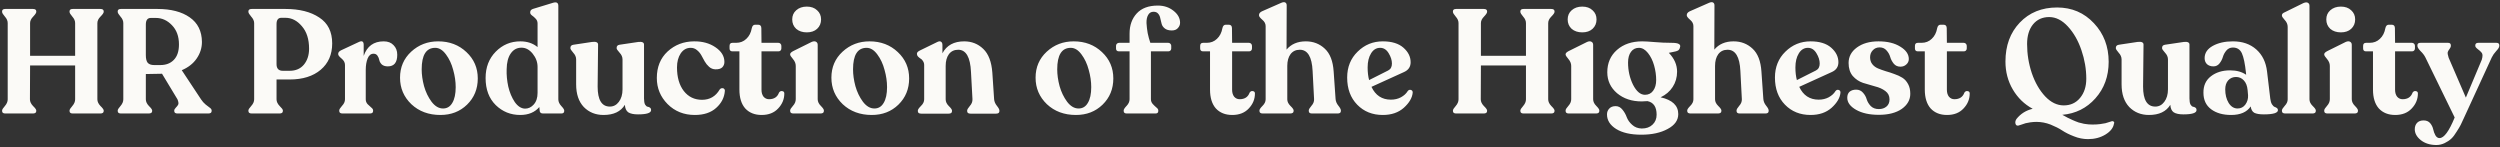 <svg width="815" height="48" viewBox="0 0 815 48" fill="none" xmlns="http://www.w3.org/2000/svg">
<rect x="0" y="0" width="815" height="48" fill="#333333" stroke="none"/>
<path d="M1.743 37C1.039 37 0.687 36.728 0.687 36.184V36.04C0.687 35.72 0.991 35.224 1.599 34.552C2.207 33.848 2.511 33.128 2.511 32.392V7.528C2.511 6.792 2.207 6.088 1.599 5.416C0.991 4.712 0.687 4.2 0.687 3.88V3.688C0.687 3.176 1.039 2.92 1.743 2.92H10.719C11.455 2.92 11.823 3.176 11.823 3.688V3.88C11.823 4.2 11.487 4.712 10.815 5.416C10.143 6.088 9.807 6.792 9.807 7.528V18.184H24.495V7.528C24.495 6.792 24.191 6.088 23.583 5.416C22.975 4.712 22.671 4.2 22.671 3.88V3.688C22.671 3.176 23.023 2.92 23.727 2.92H32.703C33.439 2.92 33.807 3.176 33.807 3.688V3.88C33.807 4.2 33.455 4.712 32.751 5.416C32.079 6.088 31.743 6.792 31.743 7.528V32.392C31.743 33.128 32.079 33.848 32.751 34.552C33.455 35.224 33.807 35.72 33.807 36.04V36.184C33.807 36.728 33.439 37 32.703 37H23.727C23.023 37 22.671 36.728 22.671 36.184V36.04C22.671 35.72 22.975 35.224 23.583 34.552C24.191 33.848 24.495 33.128 24.495 32.392V21.352H9.807L9.759 32.392C9.759 33.128 10.095 33.848 10.767 34.552C11.471 35.224 11.823 35.72 11.823 36.04V36.184C11.823 36.728 11.455 37 10.719 37H1.743ZM65.542 32.392C65.958 33.032 66.454 33.592 67.03 34.072C67.638 34.52 68.118 34.888 68.47 35.176C68.822 35.432 68.998 35.72 68.998 36.04V36.184C68.998 36.728 68.63 37 67.894 37H57.862C57.158 37 56.806 36.728 56.806 36.184V36.04C56.806 35.752 56.982 35.432 57.334 35.08C57.718 34.696 57.974 34.36 58.102 34.072C58.262 33.752 58.182 33.192 57.862 32.392L52.822 24.04L47.542 24.136V32.392C47.542 33.128 47.878 33.848 48.55 34.552C49.254 35.224 49.606 35.72 49.606 36.04V36.184C49.606 36.728 49.222 37 48.454 37H39.43C38.726 37 38.374 36.728 38.374 36.184V36.04C38.374 35.72 38.678 35.224 39.286 34.552C39.894 33.848 40.198 33.128 40.198 32.392V7.528C40.198 6.792 39.894 6.088 39.286 5.416C38.678 4.712 38.374 4.2 38.374 3.88V3.688C38.374 3.176 38.726 2.92 39.43 2.92H51.286C55.734 2.92 59.254 3.832 61.846 5.656C64.47 7.48 65.798 10.152 65.83 13.672C65.83 15.624 65.254 17.432 64.102 19.096C62.982 20.728 61.366 21.992 59.254 22.888L65.542 32.392ZM50.23 21.208H52.294C54.118 21.208 55.574 20.648 56.662 19.528C57.782 18.376 58.342 16.696 58.342 14.488C58.342 11.864 57.574 9.768 56.038 8.2C54.534 6.632 52.79 5.848 50.806 5.848H49.174C48.086 5.848 47.542 6.568 47.542 8.008V17.992C47.542 19.144 47.75 19.976 48.166 20.488C48.614 20.968 49.302 21.208 50.23 21.208ZM82.087 37C81.351 37 80.983 36.728 80.983 36.184V35.992C80.983 35.704 81.287 35.224 81.895 34.552C82.535 33.848 82.855 33.128 82.855 32.392V7.528C82.855 6.824 82.535 6.12 81.895 5.416C81.287 4.712 80.983 4.2 80.983 3.88V3.688C80.983 3.176 81.351 2.92 82.087 2.92H93.031C97.607 2.92 101.287 3.848 104.071 5.704C106.887 7.528 108.295 10.344 108.295 14.152C108.295 17.768 107.047 20.632 104.551 22.744C102.055 24.856 98.679 25.912 94.423 25.912H90.151V32.392C90.151 33.128 90.487 33.848 91.159 34.552C91.863 35.224 92.215 35.704 92.215 35.992V36.184C92.215 36.728 91.847 37 91.111 37H82.087ZM92.215 23.08H94.423C96.407 23.08 97.959 22.408 99.079 21.064C100.199 19.688 100.759 17.96 100.759 15.88C100.759 12.776 99.975 10.328 98.407 8.536C96.871 6.712 95.079 5.8 93.031 5.8H91.735C90.679 5.8 90.151 6.488 90.151 7.864V20.92C90.151 22.36 90.839 23.08 92.215 23.08ZM125.089 13.48C126.465 13.48 127.537 13.896 128.305 14.728C129.105 15.528 129.505 16.568 129.505 17.848C129.505 20.376 128.481 21.64 126.433 21.64C125.601 21.64 124.945 21.432 124.465 21.016C124.017 20.568 123.745 20.088 123.649 19.576C123.553 19.064 123.361 18.6 123.073 18.184C122.785 17.736 122.353 17.512 121.777 17.512C120.913 17.512 120.273 18.024 119.857 19.048C119.441 20.072 119.233 21.32 119.233 22.792V32.392C119.233 32.968 119.425 33.48 119.809 33.928C120.225 34.344 120.625 34.712 121.009 35.032C121.425 35.352 121.633 35.672 121.633 35.992V36.184C121.633 36.728 121.281 37 120.577 37H111.697C110.961 37 110.593 36.728 110.593 36.184V35.992C110.593 35.672 110.897 35.176 111.505 34.504C112.145 33.832 112.465 33.128 112.465 32.392V21.16C112.465 20.392 112.097 19.704 111.361 19.096C110.625 18.488 110.257 18.024 110.257 17.704V17.512C110.257 17.064 110.593 16.68 111.265 16.36L117.025 13.672C118.049 13.192 118.561 13.512 118.561 14.632V18.232C119.649 15.064 121.825 13.48 125.089 13.48ZM143.563 37.48C139.755 37.48 136.603 36.312 134.107 33.976C131.643 31.608 130.411 28.728 130.411 25.336C130.411 21.912 131.627 19.08 134.059 16.84C136.491 14.6 139.419 13.48 142.843 13.48C146.523 13.48 149.595 14.648 152.059 16.984C154.523 19.288 155.755 22.152 155.755 25.576C155.755 29 154.587 31.848 152.251 34.12C149.947 36.36 147.051 37.48 143.563 37.48ZM144.427 35.368C145.739 35.368 146.747 34.76 147.451 33.544C148.187 32.328 148.555 30.616 148.555 28.408C148.555 26.584 148.283 24.712 147.739 22.792C147.227 20.84 146.443 19.16 145.387 17.752C144.331 16.312 143.163 15.592 141.883 15.592C138.939 15.592 137.467 17.928 137.467 22.6C137.467 24.328 137.723 26.152 138.235 28.072C138.779 29.992 139.595 31.688 140.683 33.16C141.803 34.632 143.051 35.368 144.427 35.368ZM182.015 32.392C182.015 33.128 182.335 33.848 182.975 34.552C183.615 35.224 183.935 35.72 183.935 36.04V36.184C183.935 36.728 183.615 37 182.975 37H177.023C176.287 37 175.919 36.648 175.919 35.944L175.823 34.888C174.351 36.616 172.271 37.48 169.583 37.48C166.479 37.48 163.823 36.408 161.615 34.264C159.407 32.088 158.303 29.144 158.303 25.432C158.303 21.944 159.407 19.08 161.615 16.84C163.823 14.6 166.495 13.48 169.631 13.48C171.871 13.48 173.743 14.104 175.247 15.352V7.672C175.247 7.032 175.039 6.504 174.623 6.088C174.239 5.672 173.839 5.32 173.423 5.032C173.039 4.744 172.847 4.44 172.847 4.12V3.976C172.847 3.432 173.183 3.064 173.855 2.872L180.143 0.952C181.391 0.536 182.015 0.856 182.015 1.912V32.392ZM171.167 35.416C172.255 35.416 173.199 34.968 173.999 34.072C174.831 33.144 175.247 31.88 175.247 30.28V21.832C175.247 20.264 174.719 18.824 173.663 17.512C172.607 16.2 171.391 15.544 170.015 15.544C168.543 15.544 167.375 16.168 166.511 17.416C165.647 18.632 165.199 20.36 165.167 22.6C165.103 24.424 165.279 26.296 165.695 28.216C166.143 30.136 166.847 31.816 167.807 33.256C168.799 34.664 169.919 35.384 171.167 35.416ZM209.951 32.104C209.951 32.968 210.063 33.624 210.287 34.072C210.543 34.488 210.815 34.728 211.103 34.792C211.391 34.824 211.647 34.92 211.871 35.08C212.127 35.24 212.255 35.512 212.255 35.896C212.255 36.824 210.831 37.288 207.983 37.288C206.575 37.288 205.519 37.064 204.815 36.616C204.143 36.136 203.775 35.32 203.711 34.168C202.367 36.376 200.047 37.48 196.751 37.48C194.159 37.48 192.015 36.616 190.319 34.888C188.655 33.128 187.823 30.664 187.823 27.496V19.384C187.823 18.584 187.503 17.848 186.863 17.176C186.255 16.472 185.951 15.992 185.951 15.736V15.592C185.951 15.016 186.287 14.68 186.959 14.584L193.007 13.672C194.319 13.512 194.975 13.8 194.975 14.536L194.831 28.216C194.831 32.568 196.159 34.744 198.815 34.744C199.999 34.744 200.975 34.232 201.743 33.208C202.543 32.152 202.943 30.792 202.943 29.128V19.384C202.943 18.584 202.623 17.848 201.983 17.176C201.343 16.472 201.023 15.992 201.023 15.736V15.592C201.023 15.016 201.343 14.68 201.983 14.584L208.127 13.672C209.343 13.544 209.951 13.832 209.951 14.536V32.104ZM226.509 37.48C222.957 37.48 219.997 36.296 217.629 33.928C215.293 31.56 214.125 28.728 214.125 25.432C214.125 21.848 215.293 18.968 217.629 16.792C219.997 14.616 222.861 13.512 226.221 13.48C228.973 13.448 231.309 14.088 233.229 15.4C235.181 16.712 236.157 18.312 236.157 20.2C236.157 20.904 235.917 21.496 235.437 21.976C234.957 22.424 234.205 22.632 233.181 22.6C232.413 22.568 231.741 22.296 231.165 21.784C230.589 21.272 230.109 20.68 229.725 20.008C229.373 19.336 229.005 18.664 228.621 17.992C228.237 17.32 227.757 16.76 227.181 16.312C226.605 15.832 225.933 15.592 225.165 15.592C223.821 15.592 222.733 16.2 221.901 17.416C221.101 18.632 220.701 20.152 220.701 21.976C220.701 25.176 221.437 27.736 222.909 29.656C224.413 31.576 226.397 32.536 228.861 32.536C231.389 32.536 233.309 31.416 234.621 29.176C234.813 28.92 235.037 28.776 235.293 28.744C235.581 28.68 235.821 28.744 236.013 28.936C236.237 29.096 236.333 29.336 236.301 29.656C236.141 31.8 235.197 33.64 233.469 35.176C231.773 36.712 229.453 37.48 226.509 37.48ZM248.294 37.48C246.054 37.48 244.278 36.776 242.966 35.368C241.686 33.928 241.046 31.864 241.046 29.176V16.744H238.79C238.15 16.744 237.83 16.424 237.83 15.784V14.968C237.83 14.296 238.15 13.96 238.79 13.96H239.99C241.302 13.96 242.406 13.528 243.302 12.664C244.23 11.8 244.822 10.648 245.078 9.208C245.238 8.44 245.606 8.056 246.182 8.056H247.142C247.846 8.056 248.198 8.44 248.198 9.208L248.246 13.96H253.766C254.022 13.96 254.246 14.056 254.438 14.248C254.63 14.44 254.726 14.68 254.726 14.968V15.784C254.726 16.072 254.63 16.312 254.438 16.504C254.246 16.664 254.022 16.744 253.766 16.744H248.246V29.272C248.246 30.2 248.47 30.952 248.918 31.528C249.398 32.072 249.99 32.344 250.694 32.344C252.358 32.344 253.446 31.624 253.958 30.184C254.246 29.768 254.598 29.608 255.014 29.704C255.462 29.768 255.686 30.024 255.686 30.472C255.686 32.328 255.014 33.96 253.67 35.368C252.358 36.776 250.566 37.48 248.294 37.48ZM266.376 9.4C265.544 10.168 264.424 10.552 263.016 10.552C261.608 10.552 260.456 10.168 259.56 9.4C258.696 8.6 258.264 7.576 258.264 6.328C258.264 5.112 258.696 4.12 259.56 3.352C260.456 2.552 261.608 2.152 263.016 2.152C264.424 2.152 265.544 2.552 266.376 3.352C267.24 4.12 267.672 5.112 267.672 6.328C267.672 7.576 267.24 8.6 266.376 9.4ZM258.648 37C257.944 37 257.592 36.728 257.592 36.184V35.992C257.592 35.672 257.896 35.176 258.504 34.504C259.112 33.832 259.416 33.112 259.416 32.344V21.496C259.416 20.696 259.112 19.944 258.504 19.24C257.896 18.536 257.592 18.056 257.592 17.8V17.656C257.592 17.336 257.928 17 258.6 16.648L264.6 13.672C265.208 13.416 265.688 13.4 266.04 13.624C266.392 13.816 266.568 14.152 266.568 14.632V32.344C266.568 33.112 266.904 33.832 267.576 34.504C268.248 35.176 268.584 35.672 268.584 35.992V36.184C268.584 36.728 268.216 37 267.48 37H258.648ZM284.188 37.48C280.38 37.48 277.228 36.312 274.732 33.976C272.268 31.608 271.036 28.728 271.036 25.336C271.036 21.912 272.252 19.08 274.684 16.84C277.116 14.6 280.044 13.48 283.468 13.48C287.148 13.48 290.22 14.648 292.684 16.984C295.148 19.288 296.38 22.152 296.38 25.576C296.38 29 295.212 31.848 292.876 34.12C290.572 36.36 287.676 37.48 284.188 37.48ZM285.052 35.368C286.364 35.368 287.372 34.76 288.076 33.544C288.812 32.328 289.18 30.616 289.18 28.408C289.18 26.584 288.908 24.712 288.364 22.792C287.852 20.84 287.068 19.16 286.012 17.752C284.956 16.312 283.788 15.592 282.508 15.592C279.564 15.592 278.092 17.928 278.092 22.6C278.092 24.328 278.348 26.152 278.86 28.072C279.404 29.992 280.22 31.688 281.308 33.16C282.428 34.632 283.676 35.368 285.052 35.368ZM324.08 32.344C324.144 33.112 324.448 33.832 324.992 34.504C325.536 35.176 325.808 35.688 325.808 36.04V36.232C325.808 36.776 325.44 37.048 324.704 37.048H316.4C315.664 37.048 315.296 36.776 315.296 36.232V36.04C315.296 35.72 315.584 35.224 316.16 34.552C316.768 33.88 317.056 33.144 317.024 32.344L316.544 23.464C316.32 18.632 314.928 16.216 312.368 16.216C311.088 16.216 310.08 16.696 309.344 17.656C308.64 18.616 308.288 19.896 308.288 21.496V32.392C308.288 33.16 308.624 33.88 309.296 34.552C310 35.224 310.352 35.72 310.352 36.04V36.232C310.352 36.776 309.984 37.048 309.248 37.048H300.32C299.584 37.048 299.216 36.776 299.216 36.232V36.04C299.216 35.72 299.552 35.224 300.224 34.552C300.928 33.88 301.28 33.16 301.28 32.392V21.208C301.28 20.728 301.152 20.296 300.896 19.912C300.672 19.528 300.4 19.256 300.08 19.096C299.792 18.904 299.52 18.68 299.264 18.424C299.04 18.168 298.928 17.912 298.928 17.656V17.464C298.928 17.112 299.248 16.776 299.888 16.456L305.6 13.672C306.144 13.416 306.544 13.4 306.8 13.624C307.088 13.816 307.232 14.168 307.232 14.68V17.368C308.608 14.776 310.976 13.48 314.336 13.48C316.768 13.48 318.832 14.296 320.528 15.928C322.256 17.56 323.248 20.152 323.504 23.704L324.08 32.344ZM350.75 37.48C346.942 37.48 343.79 36.312 341.294 33.976C338.83 31.608 337.598 28.728 337.598 25.336C337.598 21.912 338.814 19.08 341.246 16.84C343.678 14.6 346.606 13.48 350.03 13.48C353.71 13.48 356.782 14.648 359.246 16.984C361.71 19.288 362.942 22.152 362.942 25.576C362.942 29 361.774 31.848 359.438 34.12C357.134 36.36 354.238 37.48 350.75 37.48ZM351.614 35.368C352.926 35.368 353.934 34.76 354.638 33.544C355.374 32.328 355.742 30.616 355.742 28.408C355.742 26.584 355.47 24.712 354.926 22.792C354.414 20.84 353.63 19.16 352.574 17.752C351.518 16.312 350.35 15.592 349.07 15.592C346.126 15.592 344.654 17.928 344.654 22.6C344.654 24.328 344.91 26.152 345.422 28.072C345.966 29.992 346.782 31.688 347.87 33.16C348.99 34.632 350.238 35.368 351.614 35.368ZM377.456 1.816C379.44 1.816 381.136 2.376 382.544 3.496C383.984 4.616 384.704 5.928 384.704 7.432C384.704 8.072 384.464 8.648 383.984 9.16C383.536 9.672 382.88 9.928 382.016 9.928C381.056 9.928 380.304 9.72 379.76 9.304C379.216 8.888 378.864 8.392 378.704 7.816C378.544 7.208 378.4 6.616 378.272 6.04C378.176 5.432 377.952 4.92 377.6 4.504C377.248 4.056 376.736 3.832 376.064 3.832C375.264 3.832 374.672 4.184 374.288 4.888C373.904 5.56 373.728 6.44 373.76 7.528C373.824 8.616 373.952 9.704 374.144 10.792C374.368 11.88 374.656 12.936 375.008 13.96H380.864C381.12 13.96 381.344 14.056 381.536 14.248C381.728 14.44 381.824 14.664 381.824 14.92V15.832C381.824 16.088 381.728 16.312 381.536 16.504C381.344 16.664 381.12 16.744 380.864 16.744H375.2V32.344C375.2 32.92 375.392 33.432 375.776 33.88C376.192 34.328 376.592 34.712 376.976 35.032C377.392 35.352 377.6 35.672 377.6 35.992V36.184C377.6 36.728 377.296 37 376.688 37H367.328C366.656 37 366.32 36.728 366.32 36.184V35.992C366.32 35.672 366.64 35.176 367.28 34.504C367.92 33.832 368.24 33.112 368.24 32.344V16.744H364.832C364.16 16.744 363.824 16.44 363.824 15.832V14.92C363.824 14.664 363.92 14.44 364.112 14.248C364.304 14.056 364.544 13.96 364.832 13.96H368.24V10.936C368.24 8.248 369.024 6.056 370.592 4.36C372.16 2.664 374.448 1.816 377.456 1.816ZM401.716 37.48C399.476 37.48 397.7 36.776 396.388 35.368C395.108 33.928 394.468 31.864 394.468 29.176V16.744H392.212C391.572 16.744 391.252 16.424 391.252 15.784V14.968C391.252 14.296 391.572 13.96 392.212 13.96H393.412C394.724 13.96 395.828 13.528 396.724 12.664C397.652 11.8 398.244 10.648 398.5 9.208C398.66 8.44 399.028 8.056 399.604 8.056H400.564C401.268 8.056 401.62 8.44 401.62 9.208L401.668 13.96H407.188C407.444 13.96 407.668 14.056 407.86 14.248C408.052 14.44 408.148 14.68 408.148 14.968V15.784C408.148 16.072 408.052 16.312 407.86 16.504C407.668 16.664 407.444 16.744 407.188 16.744H401.668V29.272C401.668 30.2 401.892 30.952 402.34 31.528C402.82 32.072 403.412 32.344 404.116 32.344C405.78 32.344 406.868 31.624 407.38 30.184C407.668 29.768 408.02 29.608 408.436 29.704C408.884 29.768 409.108 30.024 409.108 30.472C409.108 32.328 408.436 33.96 407.092 35.368C405.78 36.776 403.988 37.48 401.716 37.48ZM435.398 32.296C435.462 33.064 435.766 33.784 436.31 34.456C436.854 35.128 437.126 35.64 437.126 35.992V36.184C437.126 36.728 436.774 37 436.07 37H427.718C427.014 37 426.662 36.728 426.662 36.184V35.992C426.662 35.672 426.95 35.176 427.526 34.504C428.134 33.832 428.422 33.112 428.39 32.344L427.91 23.128C427.686 18.52 426.294 16.216 423.734 16.216C422.454 16.216 421.446 16.696 420.71 17.656C420.006 18.616 419.654 19.896 419.654 21.496V32.392C419.654 33.128 419.99 33.832 420.662 34.504C421.366 35.176 421.718 35.672 421.718 35.992V36.184C421.718 36.728 421.334 37 420.566 37H411.686C410.95 37 410.582 36.728 410.582 36.184V35.992C410.582 35.672 410.918 35.176 411.59 34.504C412.262 33.832 412.598 33.128 412.598 32.392V8.488C412.598 7.72 412.23 7.032 411.494 6.424C410.79 5.816 410.438 5.352 410.438 5.032V4.888C410.438 4.408 410.758 4.008 411.398 3.688L417.734 0.904C418.278 0.68 418.694 0.648 418.982 0.808C419.302 0.968 419.462 1.288 419.462 1.768L419.414 16.168C420.918 14.376 423.014 13.48 425.702 13.48C428.134 13.48 430.198 14.28 431.894 15.88C433.59 17.448 434.55 19.928 434.774 23.32L435.398 32.296ZM458.906 29.704C459.194 29.32 459.546 29.192 459.962 29.32C460.378 29.448 460.57 29.752 460.538 30.232C460.378 31.896 459.418 33.528 457.658 35.128C455.898 36.696 453.61 37.48 450.794 37.48C447.402 37.48 444.618 36.36 442.442 34.12C440.266 31.88 439.178 28.936 439.178 25.288C439.178 21.864 440.314 19.048 442.586 16.84C444.858 14.6 447.594 13.48 450.794 13.48C453.706 13.48 455.946 14.168 457.514 15.544C459.082 16.92 459.866 18.504 459.866 20.296C459.866 21.768 459.162 22.824 457.754 23.464L447.098 28.312C448.41 31.096 450.522 32.488 453.434 32.488C454.65 32.488 455.738 32.232 456.698 31.72C457.69 31.176 458.426 30.504 458.906 29.704ZM449.93 15.592C448.682 15.592 447.69 16.2 446.954 17.416C446.218 18.6 445.85 20.12 445.85 21.976C445.85 23.544 446.01 24.92 446.33 26.104L452.522 22.984C453.354 22.568 453.77 21.816 453.77 20.728C453.77 19.64 453.418 18.52 452.714 17.368C452.01 16.184 451.082 15.592 449.93 15.592ZM474.712 37C474.008 37 473.656 36.728 473.656 36.184V36.04C473.656 35.72 473.96 35.224 474.568 34.552C475.176 33.848 475.48 33.128 475.48 32.392V7.528C475.48 6.792 475.176 6.088 474.568 5.416C473.96 4.712 473.656 4.2 473.656 3.88V3.688C473.656 3.176 474.008 2.92 474.712 2.92H483.688C484.424 2.92 484.792 3.176 484.792 3.688V3.88C484.792 4.2 484.456 4.712 483.784 5.416C483.112 6.088 482.776 6.792 482.776 7.528V18.184H497.464V7.528C497.464 6.792 497.16 6.088 496.552 5.416C495.944 4.712 495.64 4.2 495.64 3.88V3.688C495.64 3.176 495.992 2.92 496.696 2.92H505.672C506.408 2.92 506.776 3.176 506.776 3.688V3.88C506.776 4.2 506.424 4.712 505.72 5.416C505.048 6.088 504.712 6.792 504.712 7.528V32.392C504.712 33.128 505.048 33.848 505.72 34.552C506.424 35.224 506.776 35.72 506.776 36.04V36.184C506.776 36.728 506.408 37 505.672 37H496.696C495.992 37 495.64 36.728 495.64 36.184V36.04C495.64 35.72 495.944 35.224 496.552 34.552C497.16 33.848 497.464 33.128 497.464 32.392V21.352H482.776L482.728 32.392C482.728 33.128 483.064 33.848 483.736 34.552C484.44 35.224 484.792 35.72 484.792 36.04V36.184C484.792 36.728 484.424 37 483.688 37H474.712ZM519.173 9.4C518.341 10.168 517.221 10.552 515.813 10.552C514.405 10.552 513.253 10.168 512.357 9.4C511.493 8.6 511.061 7.576 511.061 6.328C511.061 5.112 511.493 4.12 512.357 3.352C513.253 2.552 514.405 2.152 515.813 2.152C517.221 2.152 518.341 2.552 519.173 3.352C520.037 4.12 520.469 5.112 520.469 6.328C520.469 7.576 520.037 8.6 519.173 9.4ZM511.445 37C510.741 37 510.389 36.728 510.389 36.184V35.992C510.389 35.672 510.693 35.176 511.301 34.504C511.909 33.832 512.213 33.112 512.213 32.344V21.496C512.213 20.696 511.909 19.944 511.301 19.24C510.693 18.536 510.389 18.056 510.389 17.8V17.656C510.389 17.336 510.725 17 511.397 16.648L517.397 13.672C518.005 13.416 518.485 13.4 518.837 13.624C519.189 13.816 519.365 14.152 519.365 14.632V32.344C519.365 33.112 519.701 33.832 520.373 34.504C521.045 35.176 521.381 35.672 521.381 35.992V36.184C521.381 36.728 521.013 37 520.277 37H511.445ZM544.905 13.96C546.121 13.96 546.921 14.088 547.305 14.344C547.721 14.568 547.849 14.92 547.689 15.4C547.593 15.88 547.385 16.232 547.065 16.456C546.745 16.648 546.201 16.808 545.433 16.936C544.665 17.064 544.201 17.16 544.041 17.224C545.833 19.08 546.729 21.128 546.729 23.368C546.729 25.224 546.249 26.888 545.289 28.36C544.361 29.8 543.049 30.92 541.353 31.72C545.193 32.584 547.113 34.408 547.113 37.192C547.113 39.208 545.961 40.824 543.657 42.04C541.385 43.288 538.521 43.912 535.065 43.912C531.609 43.912 528.873 43.288 526.857 42.04C524.873 40.792 523.881 39.208 523.881 37.288C523.881 36.552 524.121 35.928 524.601 35.416C525.081 34.872 525.785 34.6 526.713 34.6C527.577 34.6 528.313 34.984 528.921 35.752C529.529 36.488 529.993 37.304 530.313 38.2C530.665 39.128 531.257 39.96 532.089 40.696C532.921 41.464 533.961 41.864 535.209 41.896C536.681 41.896 537.849 41.48 538.713 40.648C539.609 39.816 540.057 38.728 540.057 37.384C540.057 34.856 539.065 33.384 537.081 32.968C536.249 33.032 535.625 33.064 535.209 33.064C531.977 33.064 529.289 32.168 527.145 30.376C525.033 28.552 523.977 26.28 523.977 23.56C523.977 20.552 525.033 18.12 527.145 16.264C529.257 14.408 531.993 13.48 535.353 13.48C536.217 13.48 537.577 13.56 539.433 13.72C541.289 13.88 543.113 13.96 544.905 13.96ZM530.745 20.392C530.745 23.016 531.289 25.432 532.377 27.64C533.497 29.816 534.793 30.904 536.265 30.904C537.385 30.904 538.265 30.472 538.905 29.608C539.577 28.712 539.913 27.544 539.913 26.104C539.913 24.536 539.689 22.952 539.241 21.352C538.793 19.752 538.121 18.392 537.225 17.272C536.329 16.152 535.353 15.592 534.297 15.592C533.209 15.592 532.345 16.024 531.705 16.888C531.065 17.752 530.745 18.92 530.745 20.392ZM574.851 32.296C574.915 33.064 575.219 33.784 575.763 34.456C576.307 35.128 576.579 35.64 576.579 35.992V36.184C576.579 36.728 576.227 37 575.523 37H567.171C566.467 37 566.115 36.728 566.115 36.184V35.992C566.115 35.672 566.403 35.176 566.979 34.504C567.587 33.832 567.875 33.112 567.843 32.344L567.363 23.128C567.139 18.52 565.747 16.216 563.187 16.216C561.907 16.216 560.899 16.696 560.163 17.656C559.459 18.616 559.107 19.896 559.107 21.496V32.392C559.107 33.128 559.443 33.832 560.115 34.504C560.819 35.176 561.171 35.672 561.171 35.992V36.184C561.171 36.728 560.787 37 560.019 37H551.139C550.403 37 550.035 36.728 550.035 36.184V35.992C550.035 35.672 550.371 35.176 551.043 34.504C551.715 33.832 552.051 33.128 552.051 32.392V8.488C552.051 7.72 551.683 7.032 550.947 6.424C550.243 5.816 549.891 5.352 549.891 5.032V4.888C549.891 4.408 550.211 4.008 550.851 3.688L557.187 0.904C557.731 0.68 558.147 0.648 558.435 0.808C558.755 0.968 558.915 1.288 558.915 1.768L558.867 16.168C560.371 14.376 562.467 13.48 565.155 13.48C567.587 13.48 569.651 14.28 571.347 15.88C573.043 17.448 574.003 19.928 574.227 23.32L574.851 32.296ZM598.359 29.704C598.647 29.32 598.999 29.192 599.415 29.32C599.831 29.448 600.023 29.752 599.991 30.232C599.831 31.896 598.871 33.528 597.111 35.128C595.351 36.696 593.063 37.48 590.247 37.48C586.855 37.48 584.071 36.36 581.895 34.12C579.719 31.88 578.631 28.936 578.631 25.288C578.631 21.864 579.767 19.048 582.039 16.84C584.311 14.6 587.047 13.48 590.247 13.48C593.159 13.48 595.399 14.168 596.967 15.544C598.535 16.92 599.319 18.504 599.319 20.296C599.319 21.768 598.615 22.824 597.207 23.464L586.551 28.312C587.863 31.096 589.975 32.488 592.887 32.488C594.103 32.488 595.191 32.232 596.151 31.72C597.143 31.176 597.879 30.504 598.359 29.704ZM589.383 15.592C588.135 15.592 587.143 16.2 586.407 17.416C585.671 18.6 585.303 20.12 585.303 21.976C585.303 23.544 585.463 24.92 585.783 26.104L591.975 22.984C592.807 22.568 593.223 21.816 593.223 20.728C593.223 19.64 592.871 18.52 592.167 17.368C591.463 16.184 590.535 15.592 589.383 15.592ZM612.481 37.432C609.473 37.432 607.009 36.888 605.089 35.8C603.169 34.712 602.209 33.4 602.209 31.864C602.209 31 602.465 30.344 602.977 29.896C603.521 29.448 604.225 29.224 605.089 29.224C606.017 29.224 606.769 29.56 607.345 30.232C607.921 30.872 608.321 31.592 608.545 32.392C608.801 33.192 609.249 33.928 609.889 34.6C610.561 35.24 611.425 35.56 612.481 35.56C613.505 35.56 614.337 35.288 614.977 34.744C615.649 34.2 615.985 33.416 615.985 32.392C615.985 31.24 615.521 30.328 614.593 29.656C613.697 28.984 612.593 28.488 611.281 28.168C609.969 27.816 608.657 27.432 607.345 27.016C606.033 26.568 604.913 25.816 603.985 24.76C603.089 23.672 602.641 22.264 602.641 20.536C602.641 18.488 603.537 16.808 605.329 15.496C607.153 14.152 609.505 13.48 612.385 13.48C615.297 13.48 617.665 14.056 619.489 15.208C621.345 16.328 622.273 17.672 622.273 19.24C622.273 19.944 622.001 20.536 621.457 21.016C620.945 21.496 620.305 21.736 619.537 21.736C618.641 21.736 617.921 21.416 617.377 20.776C616.833 20.104 616.449 19.384 616.225 18.616C616.001 17.816 615.601 17.096 615.025 16.456C614.449 15.784 613.697 15.448 612.769 15.448C611.841 15.448 611.089 15.768 610.513 16.408C609.937 17.016 609.649 17.768 609.649 18.664C609.649 19.56 609.889 20.312 610.369 20.92C610.849 21.528 611.473 21.992 612.241 22.312C613.009 22.632 613.857 22.936 614.785 23.224C615.713 23.48 616.641 23.784 617.569 24.136C618.529 24.456 619.393 24.856 620.161 25.336C620.929 25.816 621.553 26.504 622.033 27.4C622.513 28.264 622.753 29.32 622.753 30.568C622.753 32.552 621.825 34.2 619.969 35.512C618.113 36.792 615.617 37.432 612.481 37.432ZM634.732 37.48C632.492 37.48 630.716 36.776 629.404 35.368C628.124 33.928 627.484 31.864 627.484 29.176V16.744H625.228C624.588 16.744 624.268 16.424 624.268 15.784V14.968C624.268 14.296 624.588 13.96 625.228 13.96H626.428C627.74 13.96 628.844 13.528 629.74 12.664C630.668 11.8 631.26 10.648 631.516 9.208C631.676 8.44 632.044 8.056 632.62 8.056H633.58C634.284 8.056 634.636 8.44 634.636 9.208L634.684 13.96H640.204C640.46 13.96 640.684 14.056 640.876 14.248C641.068 14.44 641.164 14.68 641.164 14.968V15.784C641.164 16.072 641.068 16.312 640.876 16.504C640.684 16.664 640.46 16.744 640.204 16.744H634.684V29.272C634.684 30.2 634.908 30.952 635.356 31.528C635.836 32.072 636.428 32.344 637.132 32.344C638.796 32.344 639.884 31.624 640.396 30.184C640.684 29.768 641.036 29.608 641.452 29.704C641.9 29.768 642.124 30.024 642.124 30.472C642.124 32.328 641.452 33.96 640.108 35.368C638.796 36.776 637.004 37.48 634.732 37.48ZM688.529 39.496C688.753 39.464 688.945 39.528 689.105 39.688C689.265 39.848 689.281 40.056 689.153 40.312C688.929 41.688 688.001 42.872 686.369 43.864C684.737 44.856 682.849 45.352 680.705 45.352C679.137 45.352 677.601 45.048 676.097 44.44C674.593 43.864 673.313 43.224 672.257 42.52C671.233 41.848 669.969 41.208 668.465 40.6C666.961 40.024 665.441 39.736 663.905 39.736C663.265 39.736 662.593 39.784 661.889 39.88C661.217 40.008 660.705 40.104 660.353 40.168C660.033 40.264 659.553 40.424 658.913 40.648L658.001 40.936C657.489 41.032 657.169 40.824 657.041 40.312C656.913 39.8 657.025 39.288 657.377 38.776C658.721 37.08 660.481 35.976 662.657 35.464C659.937 33.992 657.777 31.896 656.177 29.176C654.577 26.456 653.777 23.416 653.777 20.056C653.777 14.872 655.329 10.648 658.433 7.384C661.569 4.088 665.633 2.44 670.625 2.44C675.425 2.44 679.425 4.152 682.625 7.576C685.825 10.968 687.425 15.16 687.425 20.152C687.425 24.856 685.985 28.824 683.105 32.056C680.257 35.256 676.657 37.048 672.305 37.432C672.433 37.496 672.705 37.64 673.121 37.864C673.569 38.12 673.857 38.28 673.985 38.344C674.145 38.408 674.417 38.536 674.801 38.728C675.217 38.952 675.521 39.096 675.713 39.16C675.937 39.256 676.241 39.384 676.625 39.544C677.041 39.736 677.377 39.864 677.633 39.928C677.889 39.992 678.225 40.072 678.641 40.168C679.057 40.296 679.425 40.376 679.745 40.408C680.097 40.472 680.481 40.52 680.897 40.552C681.345 40.584 681.777 40.6 682.193 40.6C683.089 40.6 683.905 40.552 684.641 40.456C685.409 40.36 685.985 40.264 686.369 40.168C686.753 40.072 687.169 39.944 687.617 39.784C688.097 39.624 688.401 39.528 688.529 39.496ZM668.033 5.56C665.825 5.56 664.065 6.36 662.753 7.96C661.473 9.56 660.833 11.688 660.833 14.344C660.833 17.608 661.345 20.776 662.369 23.848C663.425 26.92 664.881 29.448 666.737 31.432C668.593 33.384 670.609 34.36 672.785 34.36C674.993 34.36 676.769 33.544 678.113 31.912C679.457 30.28 680.129 28.2 680.129 25.672C680.129 22.536 679.601 19.432 678.545 16.36C677.489 13.256 676.017 10.68 674.129 8.632C672.241 6.584 670.209 5.56 668.033 5.56ZM713.764 32.104C713.764 32.968 713.876 33.624 714.1 34.072C714.356 34.488 714.628 34.728 714.916 34.792C715.204 34.824 715.46 34.92 715.684 35.08C715.94 35.24 716.068 35.512 716.068 35.896C716.068 36.824 714.644 37.288 711.796 37.288C710.388 37.288 709.332 37.064 708.628 36.616C707.956 36.136 707.588 35.32 707.524 34.168C706.18 36.376 703.86 37.48 700.564 37.48C697.972 37.48 695.828 36.616 694.132 34.888C692.468 33.128 691.636 30.664 691.636 27.496V19.384C691.636 18.584 691.316 17.848 690.676 17.176C690.068 16.472 689.764 15.992 689.764 15.736V15.592C689.764 15.016 690.1 14.68 690.772 14.584L696.82 13.672C698.132 13.512 698.788 13.8 698.788 14.536L698.644 28.216C698.644 32.568 699.972 34.744 702.628 34.744C703.812 34.744 704.788 34.232 705.556 33.208C706.356 32.152 706.756 30.792 706.756 29.128V19.384C706.756 18.584 706.436 17.848 705.796 17.176C705.156 16.472 704.836 15.992 704.836 15.736V15.592C704.836 15.016 705.156 14.68 705.796 14.584L711.94 13.672C713.156 13.544 713.764 13.832 713.764 14.536V32.104ZM740.114 32.2C740.21 32.936 740.386 33.528 740.642 33.976C740.93 34.424 741.218 34.712 741.506 34.84C741.794 34.936 742.05 35.064 742.274 35.224C742.498 35.384 742.61 35.608 742.61 35.896C742.61 36.824 741.074 37.288 738.002 37.288C736.594 37.288 735.554 37.112 734.882 36.76C734.242 36.376 733.858 35.688 733.73 34.696C732.482 36.552 730.354 37.48 727.346 37.48C724.658 37.48 722.482 36.856 720.818 35.608C719.154 34.36 718.322 32.568 718.322 30.232C718.29 27.928 719.106 26.136 720.77 24.856C722.434 23.576 724.514 22.936 727.01 22.936C729.122 22.936 730.866 23.416 732.242 24.376L732.194 23.8C731.874 20.76 731.426 18.616 730.85 17.368C730.274 16.12 729.298 15.496 727.922 15.496C727.058 15.496 726.354 15.816 725.81 16.456C725.266 17.096 724.882 17.8 724.658 18.568C724.434 19.336 724.066 20.04 723.554 20.68C723.042 21.32 722.386 21.64 721.586 21.64C720.722 21.64 720.018 21.4 719.474 20.92C718.962 20.408 718.706 19.752 718.706 18.952C718.706 17.288 719.586 15.96 721.346 14.968C723.138 13.976 725.33 13.48 727.922 13.48C731.026 13.48 733.57 14.36 735.554 16.12C737.538 17.88 738.706 20.28 739.058 23.32L740.114 32.2ZM729.458 35.368C730.514 35.368 731.362 34.936 732.002 34.072C732.642 33.176 732.93 32.168 732.866 31.048L732.722 29.368C732.594 27.992 732.178 26.936 731.474 26.2C730.802 25.464 729.954 25.096 728.93 25.096C727.906 25.096 727.058 25.464 726.386 26.2C725.746 26.936 725.426 27.912 725.426 29.128C725.426 30.856 725.794 32.328 726.53 33.544C727.298 34.76 728.274 35.368 729.458 35.368ZM745.016 37C744.28 37 743.912 36.728 743.912 36.184V35.992C743.912 35.672 744.216 35.176 744.824 34.504C745.464 33.832 745.784 33.128 745.784 32.392V8.776C745.784 7.944 745.464 7.192 744.824 6.52C744.216 5.848 743.912 5.384 743.912 5.128V4.936C743.912 4.552 744.232 4.232 744.872 3.976L750.92 1C751.56 0.744 752.04 0.712 752.36 0.904C752.712 1.096 752.888 1.416 752.888 1.864V32.392C752.888 33.128 753.224 33.832 753.896 34.504C754.6 35.176 754.952 35.672 754.952 35.992V36.184C754.952 36.728 754.584 37 753.848 37H745.016ZM766.485 9.4C765.653 10.168 764.533 10.552 763.125 10.552C761.717 10.552 760.565 10.168 759.669 9.4C758.805 8.6 758.373 7.576 758.373 6.328C758.373 5.112 758.805 4.12 759.669 3.352C760.565 2.552 761.717 2.152 763.125 2.152C764.533 2.152 765.653 2.552 766.485 3.352C767.349 4.12 767.781 5.112 767.781 6.328C767.781 7.576 767.349 8.6 766.485 9.4ZM758.757 37C758.053 37 757.701 36.728 757.701 36.184V35.992C757.701 35.672 758.005 35.176 758.613 34.504C759.221 33.832 759.525 33.112 759.525 32.344V21.496C759.525 20.696 759.221 19.944 758.613 19.24C758.005 18.536 757.701 18.056 757.701 17.8V17.656C757.701 17.336 758.037 17 758.709 16.648L764.709 13.672C765.317 13.416 765.797 13.4 766.149 13.624C766.501 13.816 766.677 14.152 766.677 14.632V32.344C766.677 33.112 767.013 33.832 767.685 34.504C768.357 35.176 768.693 35.672 768.693 35.992V36.184C768.693 36.728 768.325 37 767.589 37H758.757ZM780.841 37.48C778.601 37.48 776.825 36.776 775.513 35.368C774.233 33.928 773.593 31.864 773.593 29.176V16.744H771.337C770.697 16.744 770.377 16.424 770.377 15.784V14.968C770.377 14.296 770.697 13.96 771.337 13.96H772.537C773.849 13.96 774.953 13.528 775.849 12.664C776.777 11.8 777.369 10.648 777.625 9.208C777.785 8.44 778.153 8.056 778.729 8.056H779.689C780.393 8.056 780.745 8.44 780.745 9.208L780.793 13.96H786.313C786.569 13.96 786.793 14.056 786.985 14.248C787.177 14.44 787.273 14.68 787.273 14.968V15.784C787.273 16.072 787.177 16.312 786.985 16.504C786.793 16.664 786.569 16.744 786.313 16.744H780.793V29.272C780.793 30.2 781.017 30.952 781.465 31.528C781.945 32.072 782.537 32.344 783.241 32.344C784.905 32.344 785.993 31.624 786.505 30.184C786.793 29.768 787.145 29.608 787.561 29.704C788.009 29.768 788.233 30.024 788.233 30.472C788.233 32.328 787.561 33.96 786.217 35.368C784.905 36.776 783.113 37.48 780.841 37.48ZM813.808 13.96C814.448 13.96 814.768 14.216 814.768 14.728V14.968C814.768 15.384 814.432 15.944 813.76 16.648C813.12 17.352 812.64 18.04 812.32 18.712L803.248 38.44C802.832 39.368 802.48 40.12 802.192 40.696C801.904 41.272 801.456 42.024 800.848 42.952C800.272 43.912 799.696 44.664 799.12 45.208C798.544 45.752 797.824 46.232 796.96 46.648C796.096 47.064 795.2 47.272 794.272 47.272C792.224 47.272 790.528 46.744 789.184 45.688C787.872 44.632 787.216 43.448 787.216 42.136C787.216 41.272 787.472 40.568 787.984 40.024C788.496 39.512 789.2 39.256 790.096 39.256C790.992 39.256 791.696 39.544 792.208 40.12C792.72 40.728 793.056 41.4 793.216 42.136C793.376 42.872 793.616 43.528 793.936 44.104C794.288 44.712 794.736 45.016 795.28 45.016C796.752 45.016 798.4 42.776 800.224 38.296L790.672 18.712C790.32 18.008 789.792 17.32 789.088 16.648C788.416 15.944 788.08 15.384 788.08 14.968V14.728C788.08 14.216 788.416 13.96 789.088 13.96H798.064C798.672 13.96 798.976 14.232 798.976 14.776V14.968C798.976 15.256 798.832 15.592 798.544 15.976C798.256 16.328 798.064 16.664 797.968 16.984C797.872 17.304 797.968 17.912 798.256 18.808L803.872 31.816L809.056 19.48C809.376 18.392 809.376 17.64 809.056 17.224C808.736 16.808 808.304 16.408 807.76 16.024C807.216 15.608 806.944 15.256 806.944 14.968V14.776C806.944 14.232 807.28 13.96 807.952 13.96H813.808Z" fill="#FBFAF7"/>
</svg>
